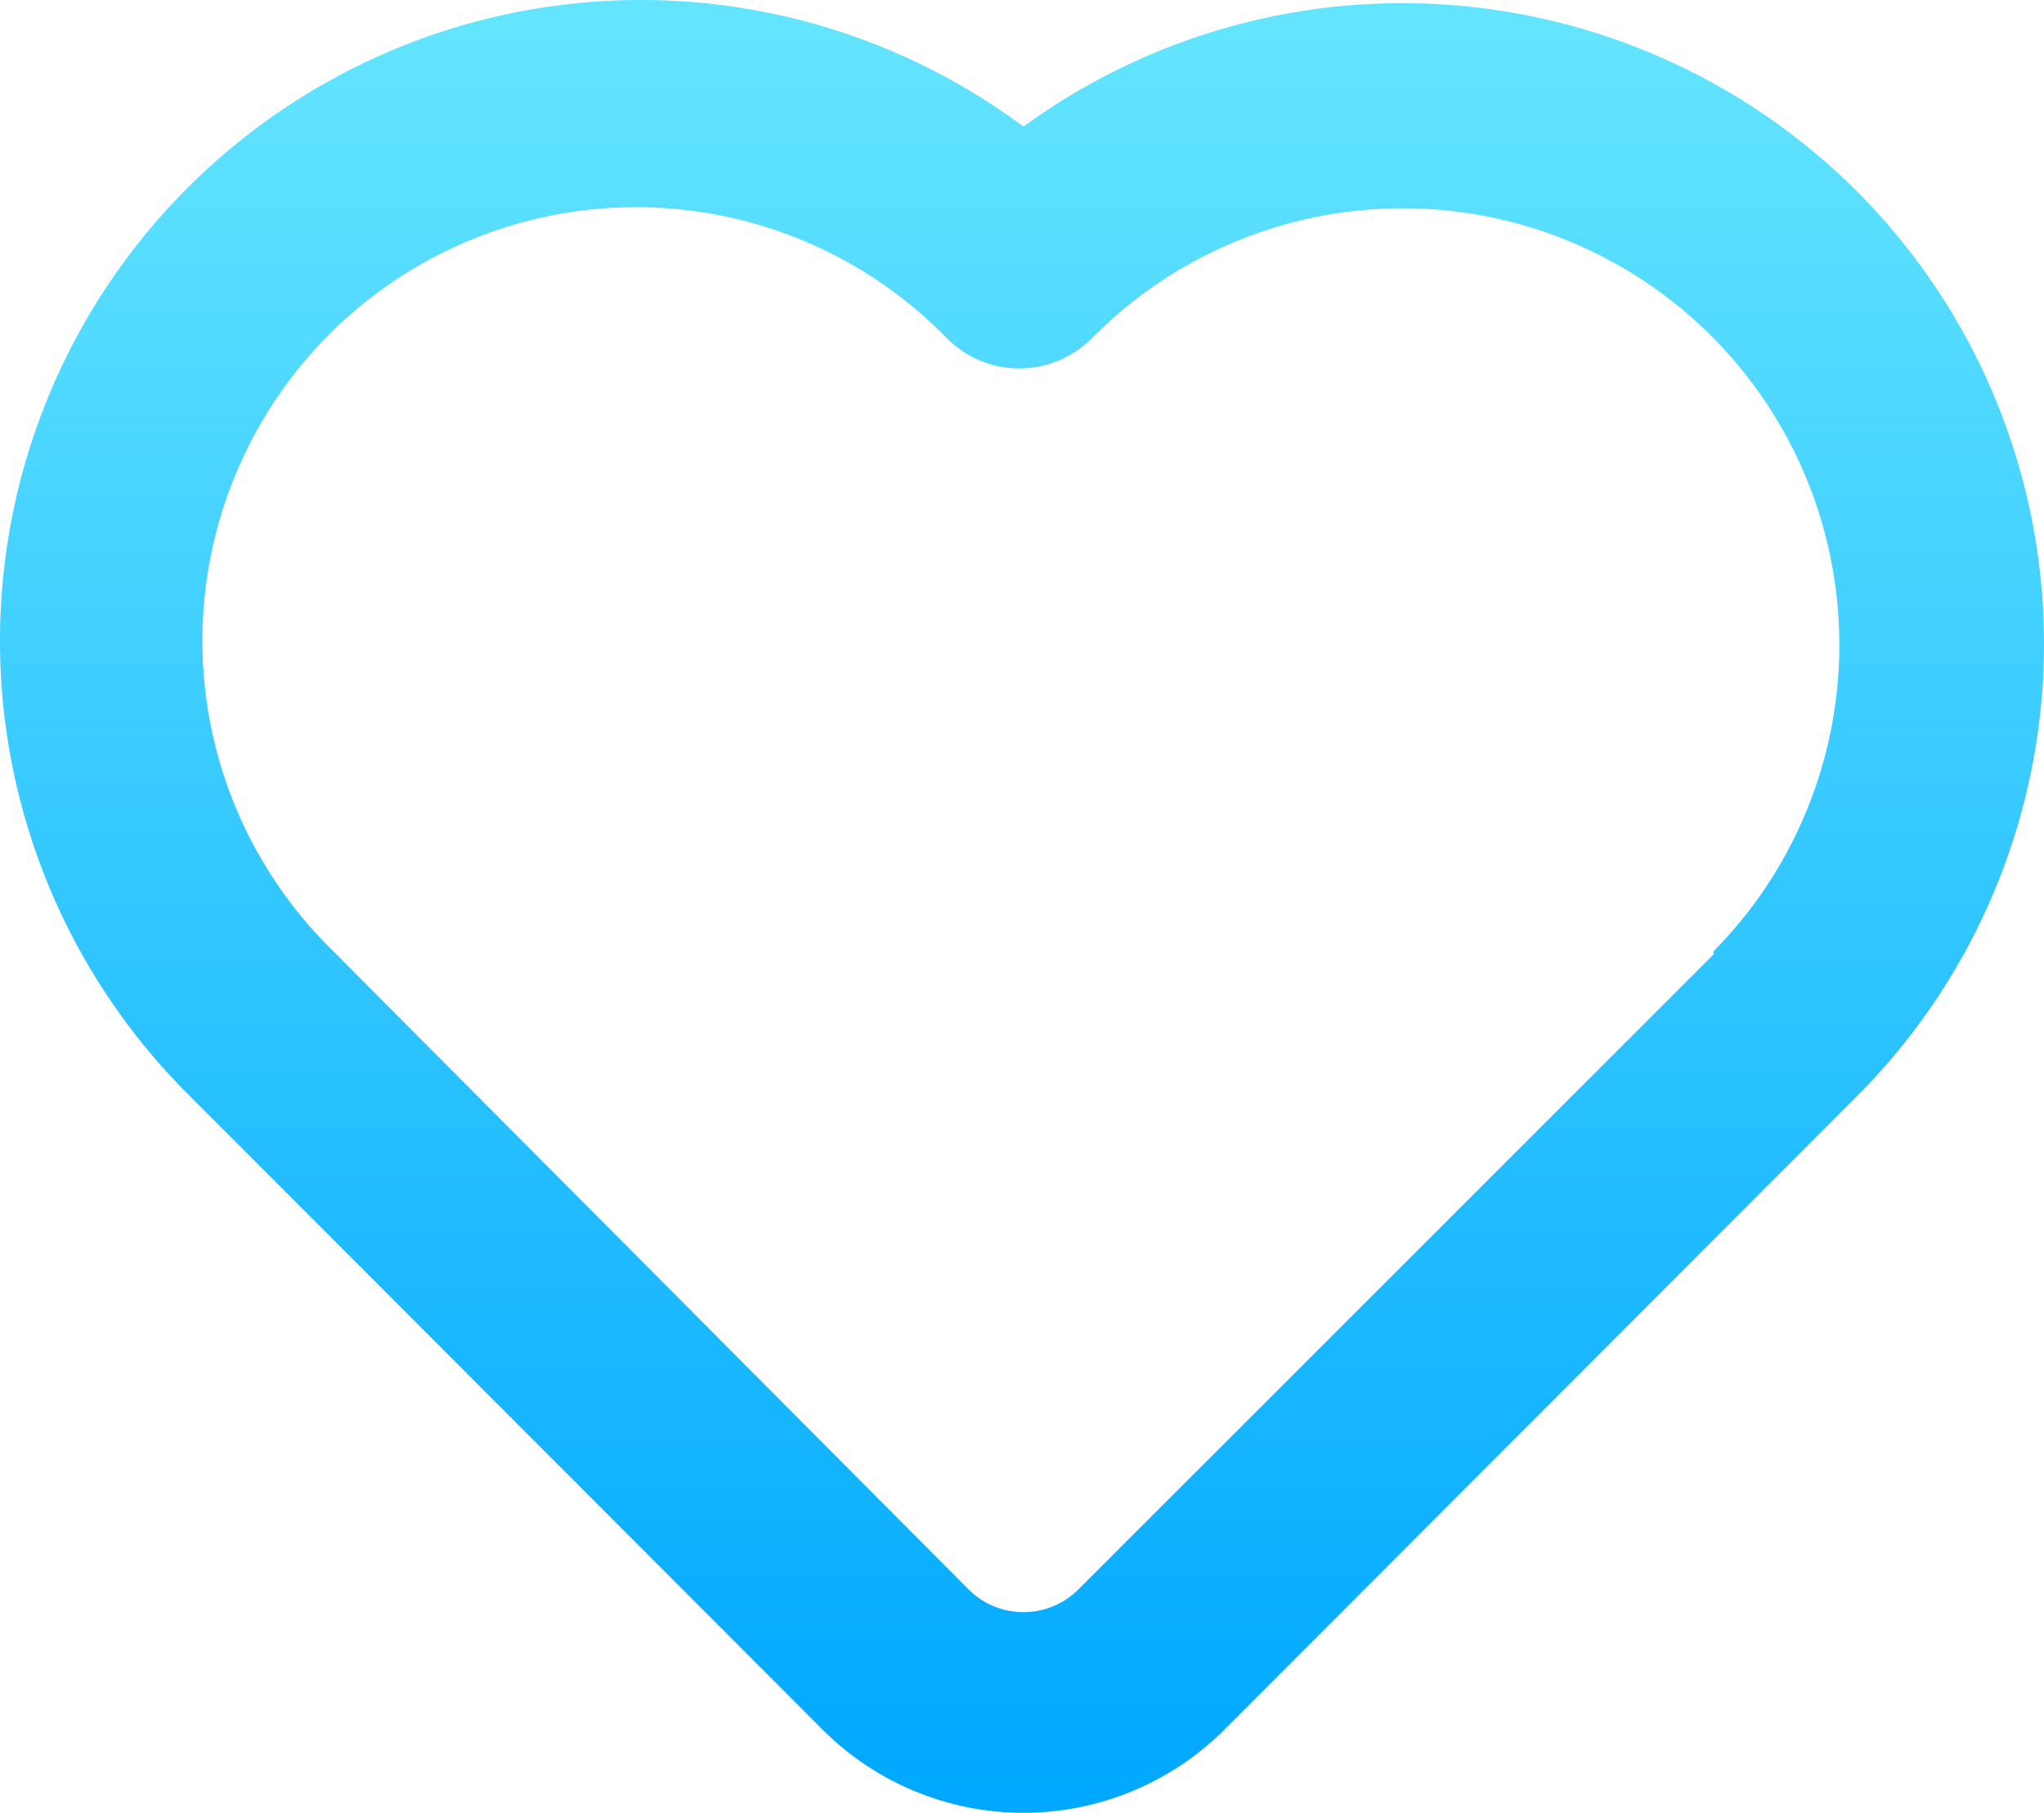 <svg xmlns="http://www.w3.org/2000/svg" xmlns:xlink="http://www.w3.org/1999/xlink" width="19.995" height="17.737" viewBox="0 0 19.995 17.737">
  <defs>
    <style>
      .cls-1 {
        fill: url(#linear-gradient);
      }
    </style>
    <linearGradient id="linear-gradient" x1="0.5" x2="0.5" y2="1" gradientUnits="objectBoundingBox">
      <stop offset="0" stop-color="#64e5ff"/>
      <stop offset="1" stop-color="#00a8ff"/>
    </linearGradient>
  </defs>
  <path id="heart" class="cls-1" d="M20.16,5A6.29,6.29,0,0,0,12,4.36a6.27,6.27,0,0,0-8.16,9.48l6.21,6.22a2.78,2.78,0,0,0,3.9,0l6.21-6.22a6.27,6.27,0,0,0,0-8.84Zm-1.41,7.46-6.21,6.21a.76.76,0,0,1-1.08,0L5.25,12.43a4.243,4.243,0,1,1,6-6,1,1,0,0,0,1.42,0,4.271,4.271,0,0,1,6.08,6Z" transform="translate(-1.988 -3.121)"/>
</svg>
